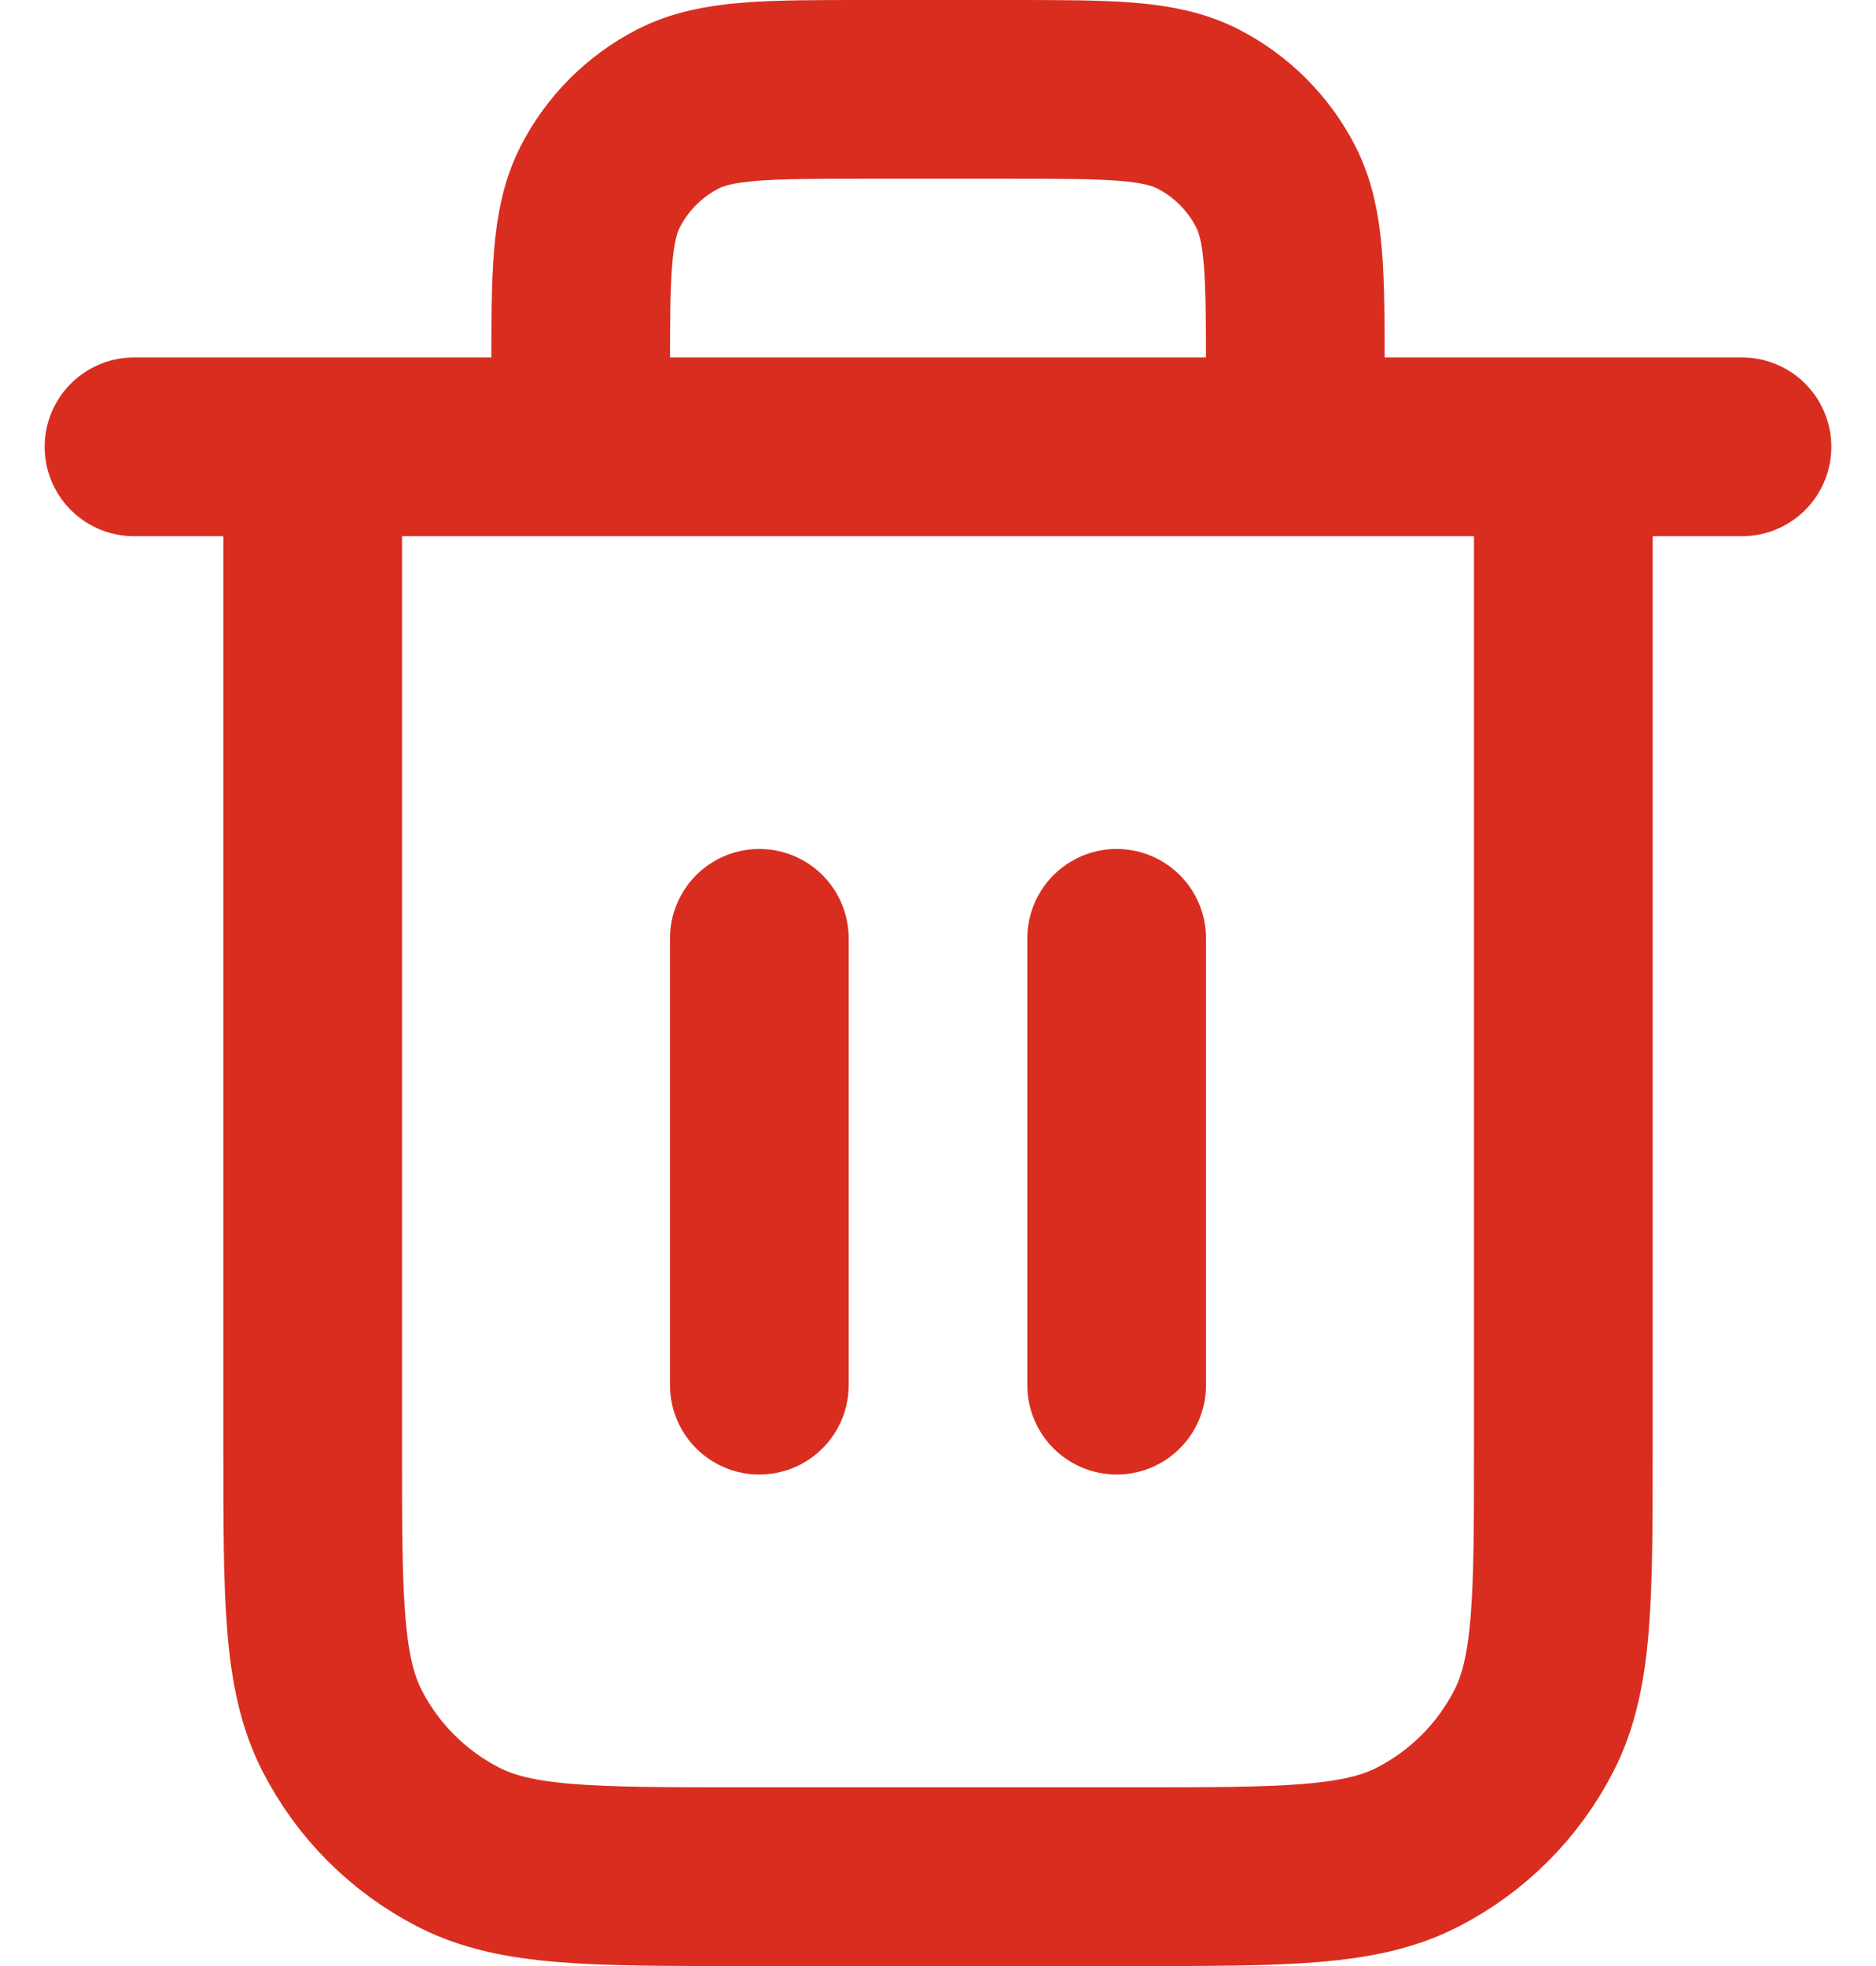 <svg width="21" height="22" viewBox="0 0 21 22" fill="none" xmlns="http://www.w3.org/2000/svg">
    <path d="M14.5 5V4.2C14.5 3.08 14.5 2.52 14.282 2.092C14.09 1.716 13.784 1.41 13.408 1.218C12.98 1 12.42 1 11.3 1H9.7C8.58 1 8.02 1 7.592 1.218C7.216 1.41 6.91 1.716 6.718 2.092C6.5 2.52 6.5 3.08 6.5 4.2V5M8.5 10.5V15.5M12.5 10.5V15.5M1.5 5H19.5M17.5 5V16.2C17.5 17.88 17.5 18.72 17.173 19.362C16.885 19.927 16.427 20.385 15.862 20.673C15.22 21 14.38 21 12.7 21H8.3C6.62 21 5.78 21 5.138 20.673C4.574 20.385 4.115 19.927 3.827 19.362C3.5 18.72 3.5 17.88 3.5 16.2V5" stroke="#D92D20" stroke-width="2" stroke-linecap="round" stroke-linejoin="round"/>
</svg>
